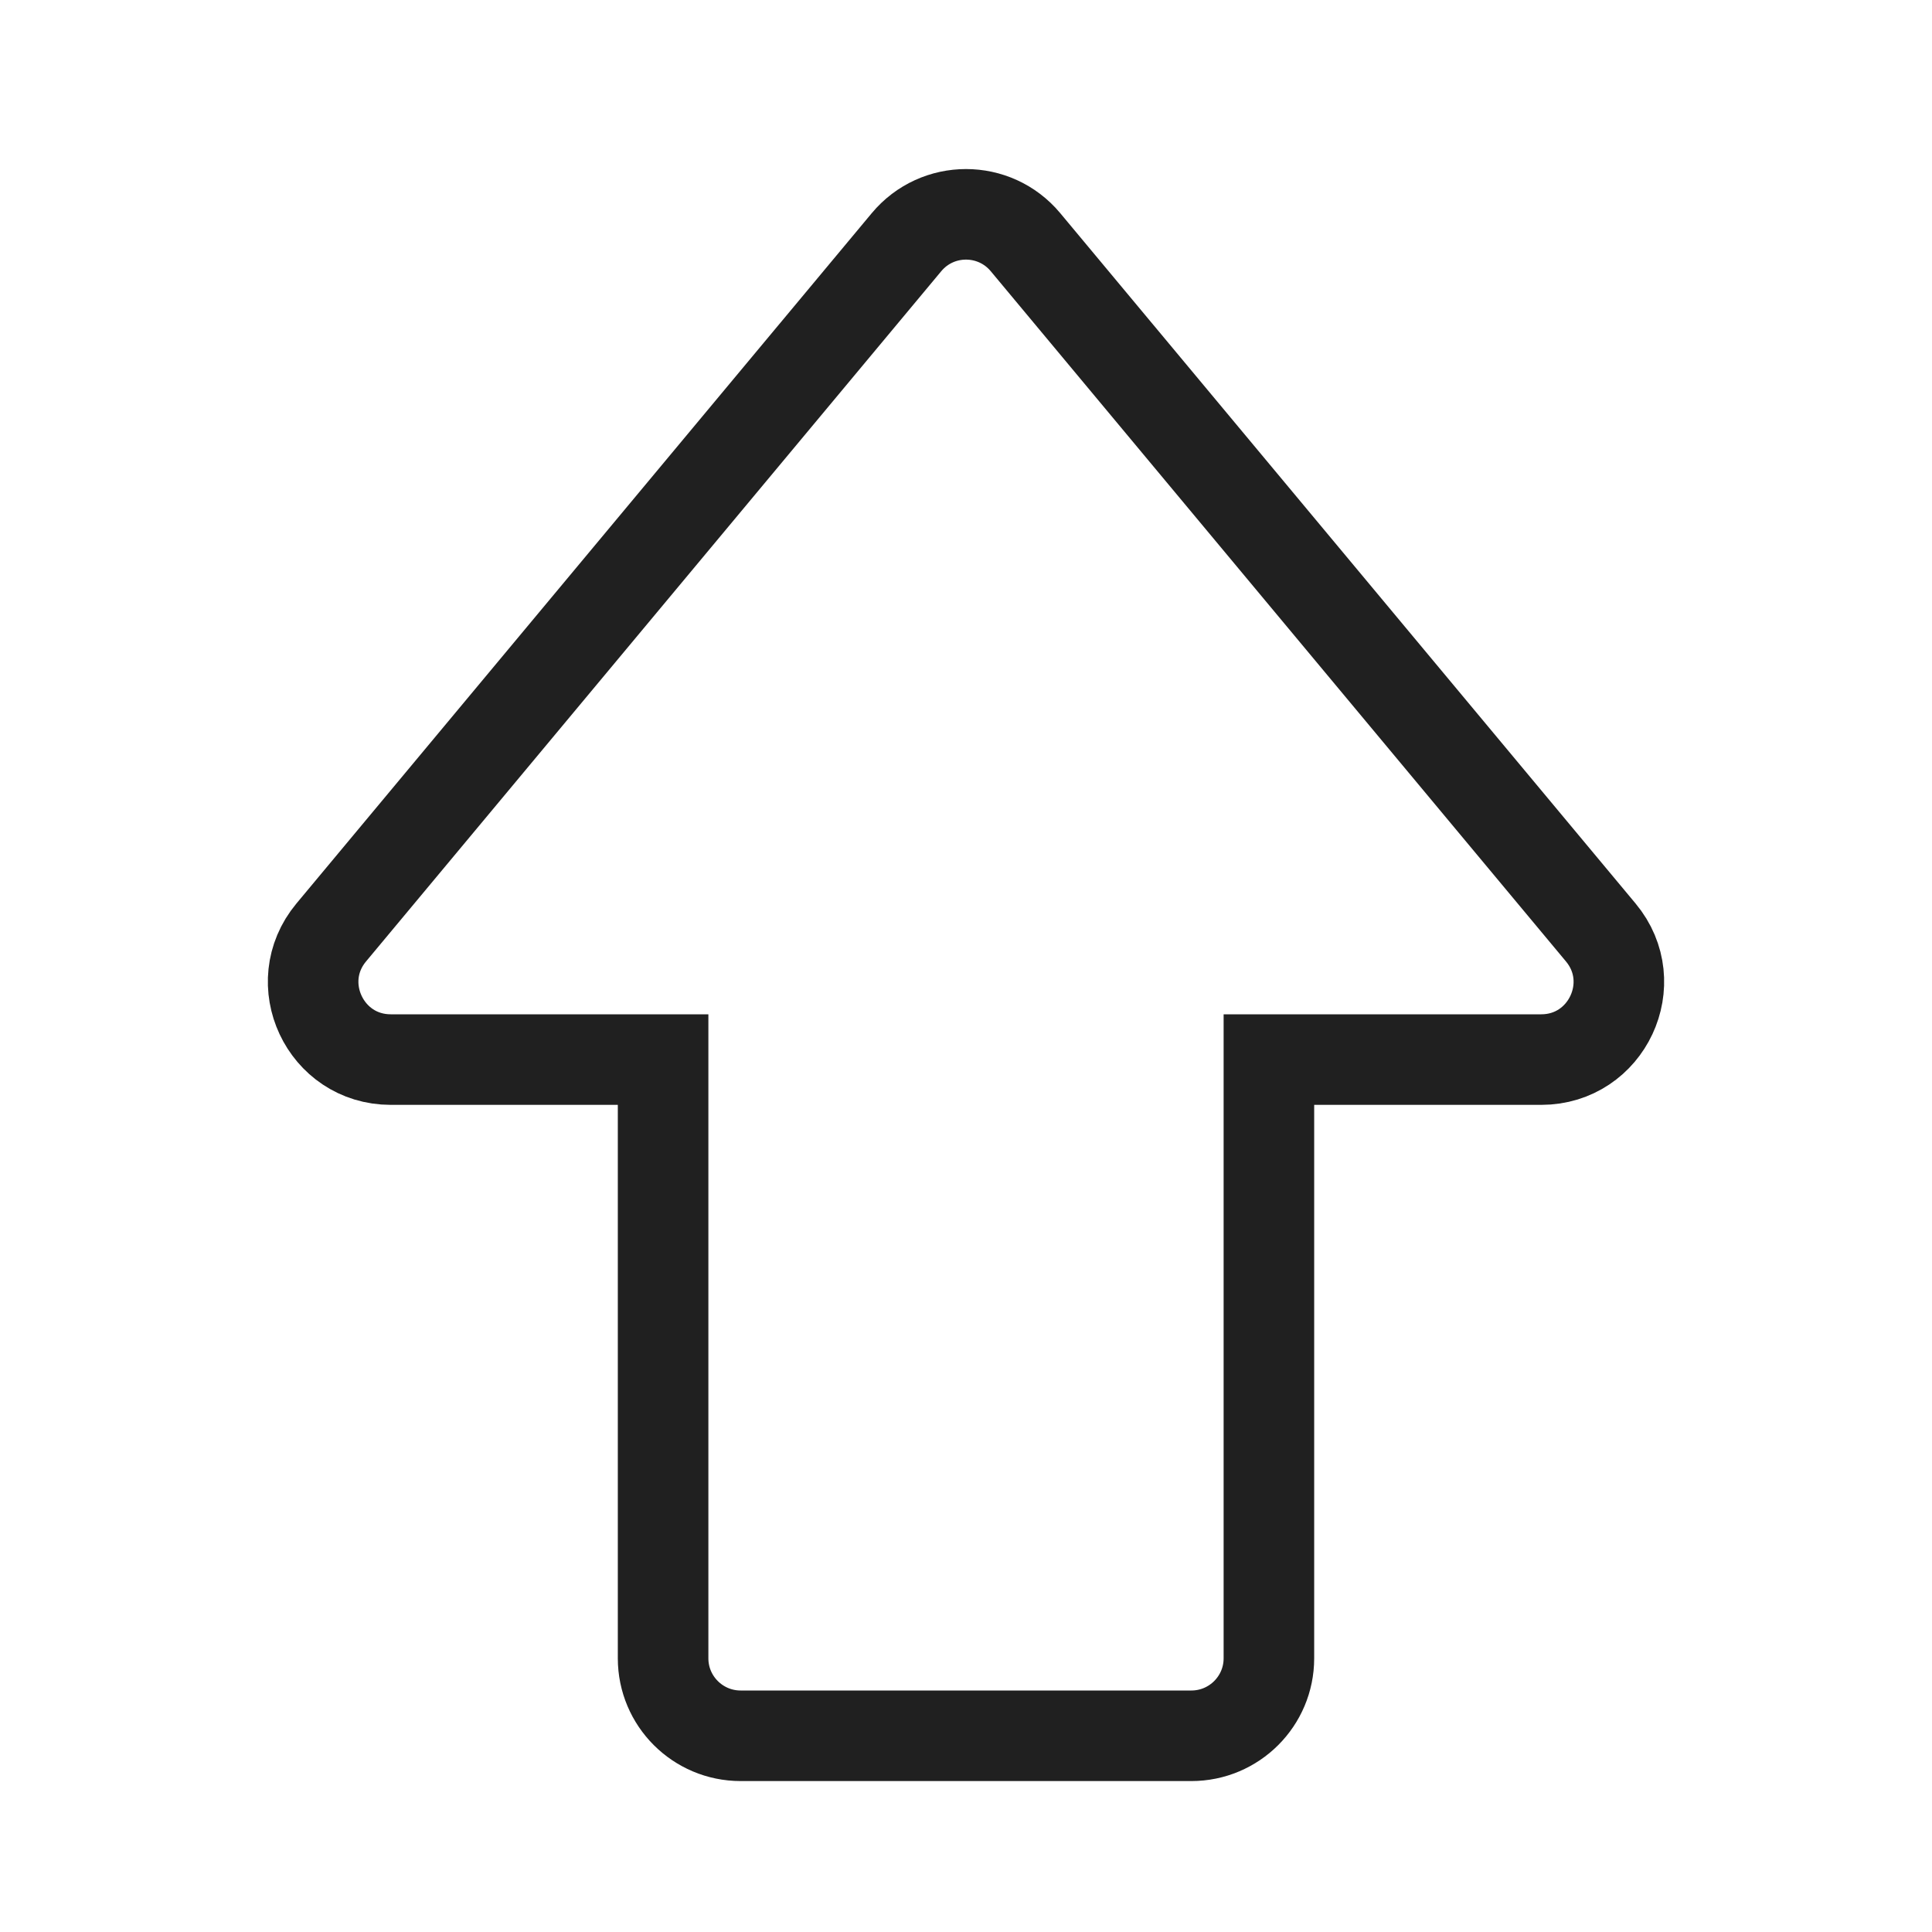 <svg
  width="32"
  height="32"
  viewBox="0 0 32 32"
  fill="none"
  xmlns="http://www.w3.org/2000/svg"
  data-fui-icon="true"
>
  <path
    d="M15.014 4.012L15.014 4.012L5.486 15.445C4.79 16.281 5.384 17.55 6.472 17.55H10.983V27.467C10.983 28.175 11.558 28.75 12.267 28.75H19.733C20.442 28.75 21.017 28.175 21.017 27.467V17.55H25.528C26.616 17.55 27.21 16.281 26.514 15.445L16.986 4.012L16.986 4.012C16.473 3.396 15.527 3.396 15.014 4.012Z"
    stroke="currentColor"
    stroke-opacity=".875"
    stroke-width="1.5"
  />
</svg>
